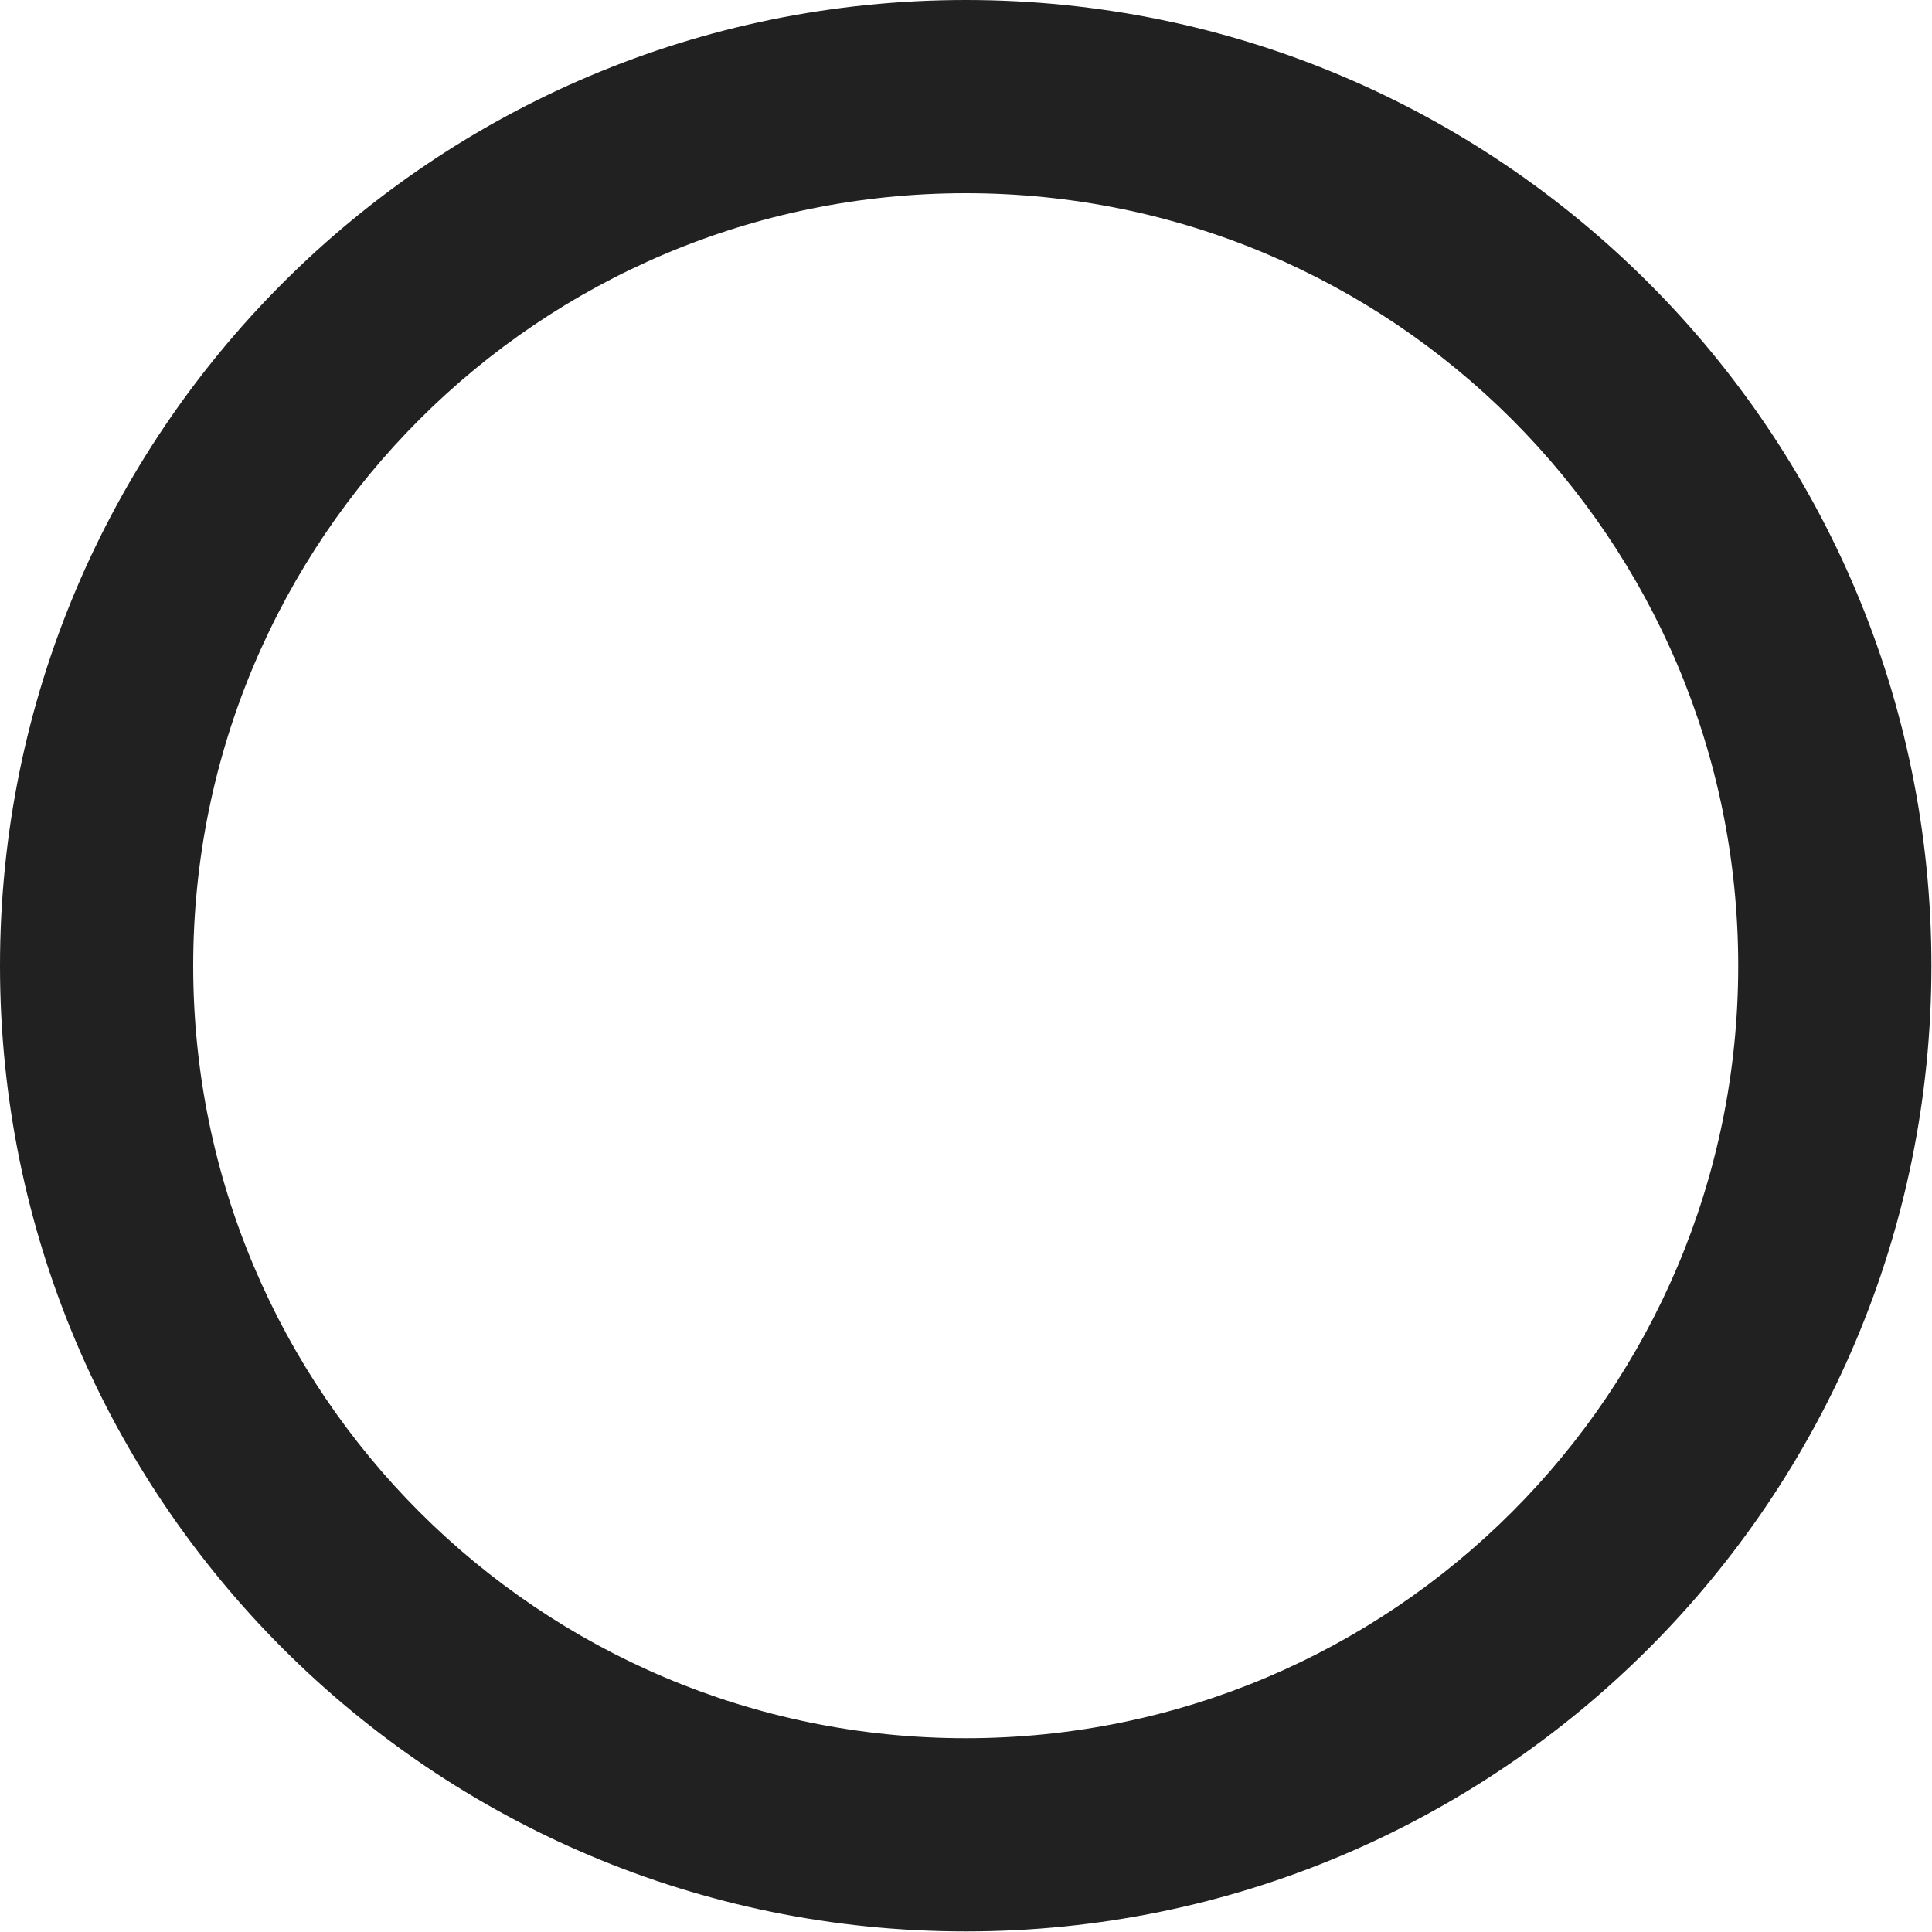 <svg viewBox="0 0 10 10" fill="none" xmlns="http://www.w3.org/2000/svg" height="1em" width="1em">
  <path d="M4.999 1C2.79 1 1 2.79 1 4.999C1 7.207 2.79 8.997 4.999 8.997C7.207 8.997 8.997 7.207 8.997 4.999C8.997 2.79 7.207 1 4.999 1ZM0 4.999C0 2.238 2.238 0 4.999 0C7.759 0 9.997 2.238 9.997 4.999C9.997 7.759 7.759 9.997 4.999 9.997C2.238 9.997 0 7.759 0 4.999Z" fill="#212121"/>
</svg>
